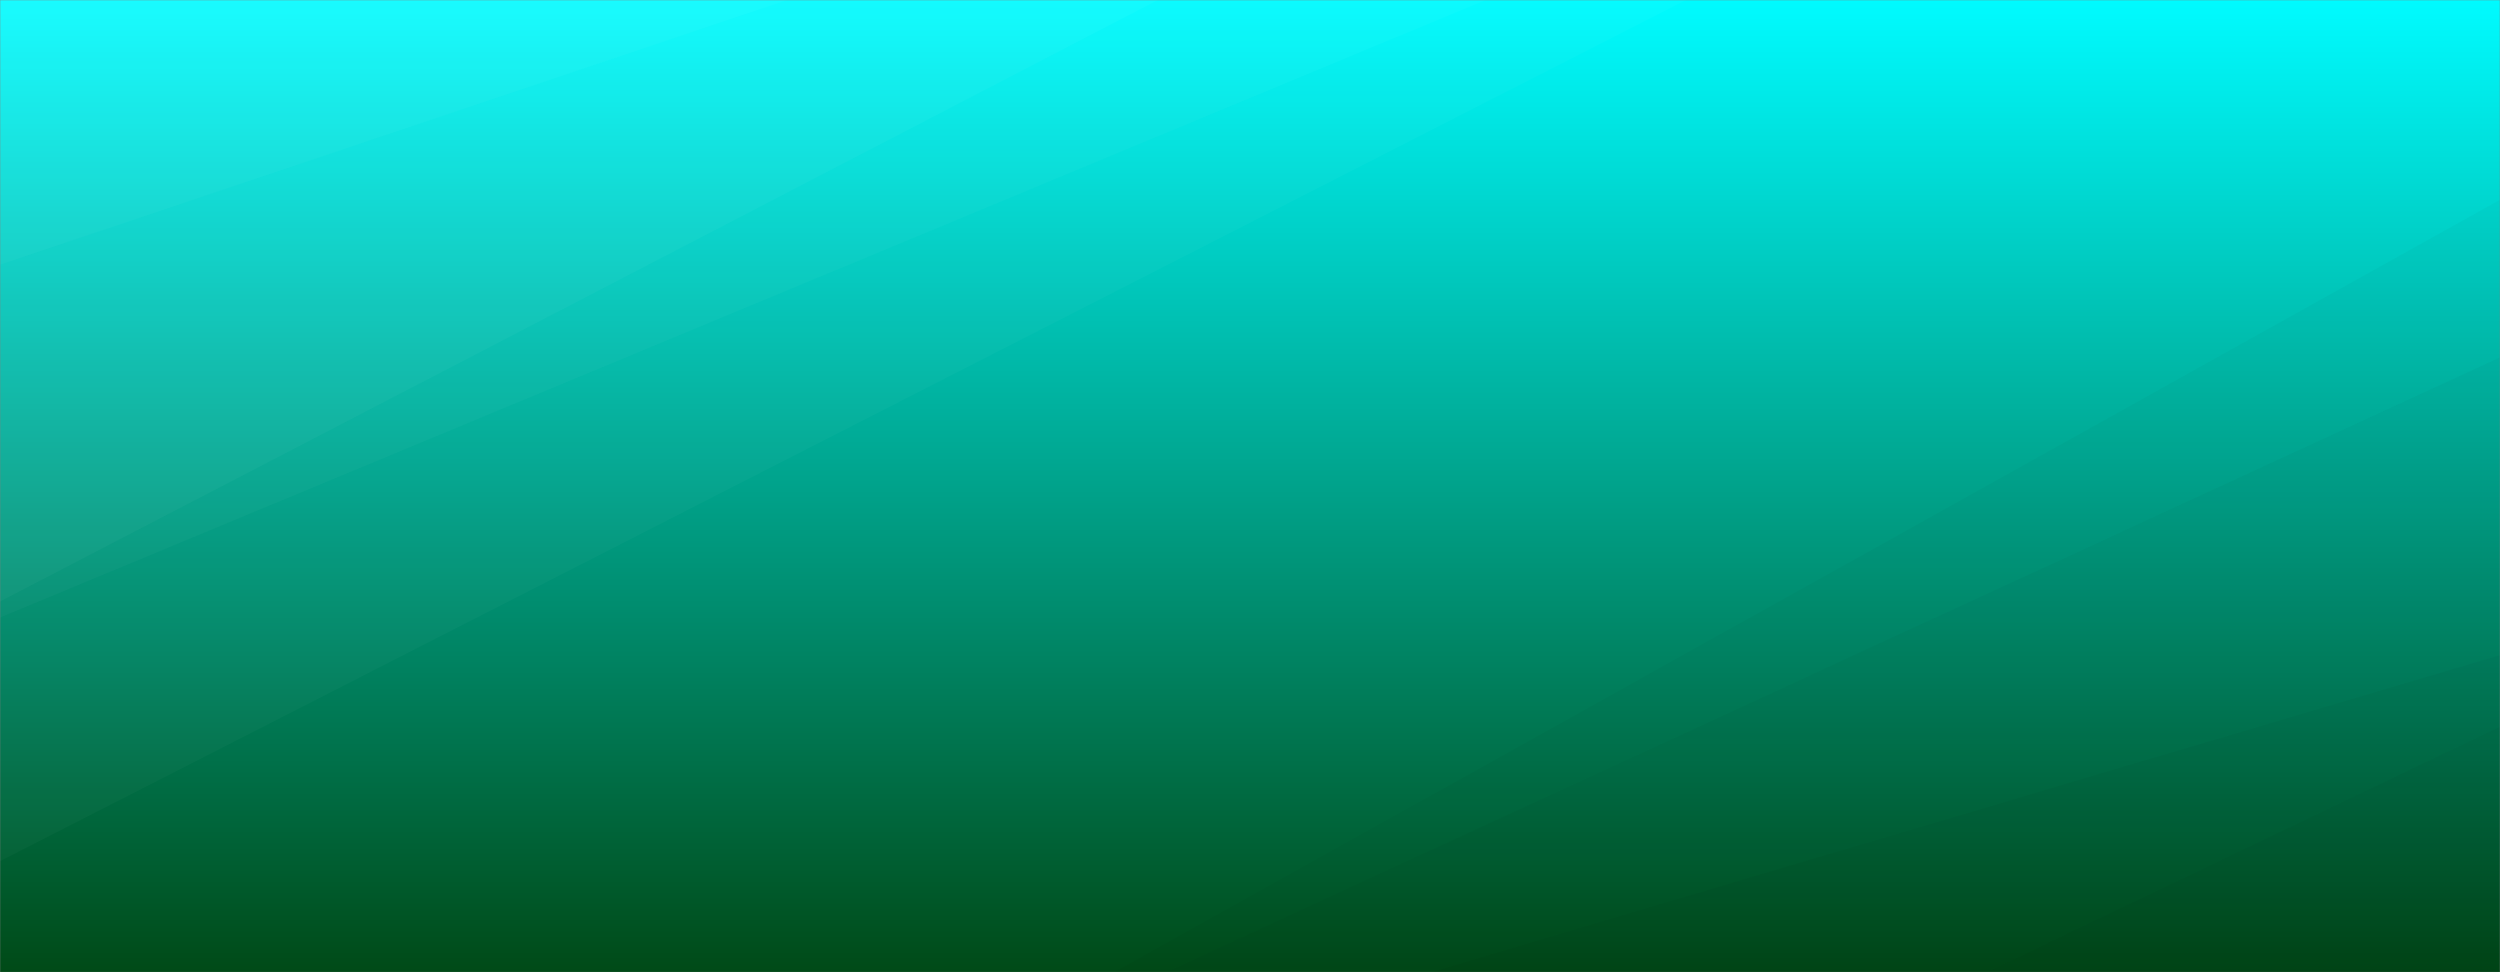 <svg xmlns="http://www.w3.org/2000/svg" version="1.1" xmlns:xlink="http://www.w3.org/1999/xlink" xmlns:svgjs="http://svgjs.com/svgjs" width="1440" height="560" preserveAspectRatio="none" viewBox="0 0 1440 560"><rect x="0" y="0" width="1440" height="560" fill="#808080" stroke="none"/><g mask="url(&quot;#SvgjsMask1894&quot;)" fill="none"><rect width="1440" height="560" x="0" y="0" fill="url(#SvgjsLinearGradient1895)"></rect><path d="M0 0L453.4 0L0 152.44z" fill="rgba(255, 255, 255, .1)"></path><path d="M0 152.44L453.4 0L666.95 0L0 346.43z" fill="rgba(255, 255, 255, .075)"></path><path d="M0 346.43L666.95 0L855.79 0L0 355.69z" fill="rgba(255, 255, 255, .05)"></path><path d="M0 355.69L855.79 0L971.12 0L0 496.03z" fill="rgba(255, 255, 255, .025)"></path><path d="M1440 560L1144.43 560L1440 418.57z" fill="rgba(0, 0, 0, .1)"></path><path d="M1440 418.57L1144.43 560L824.12 560L1440 377.34z" fill="rgba(0, 0, 0, .075)"></path><path d="M1440 377.34L824.12 560L671.72 560L1440 205.86z" fill="rgba(0, 0, 0, .05)"></path><path d="M1440 205.86L671.72 560L641.57 560L1440 115.05z" fill="rgba(0, 0, 0, .025)"></path></g><defs><mask id="SvgjsMask1894"><rect width="1440" height="560" fill="#ffffff"></rect></mask><linearGradient x1="50%" y1="100%" x2="50%" y2="0%" gradientUnits="userSpaceOnUse" id="SvgjsLinearGradient1895"><stop stop-color="rgba(0, 74, 23, 1)" offset="0"></stop><stop stop-color="rgba(0, 251, 255, 1)" offset="1"></stop></linearGradient></defs></svg>
